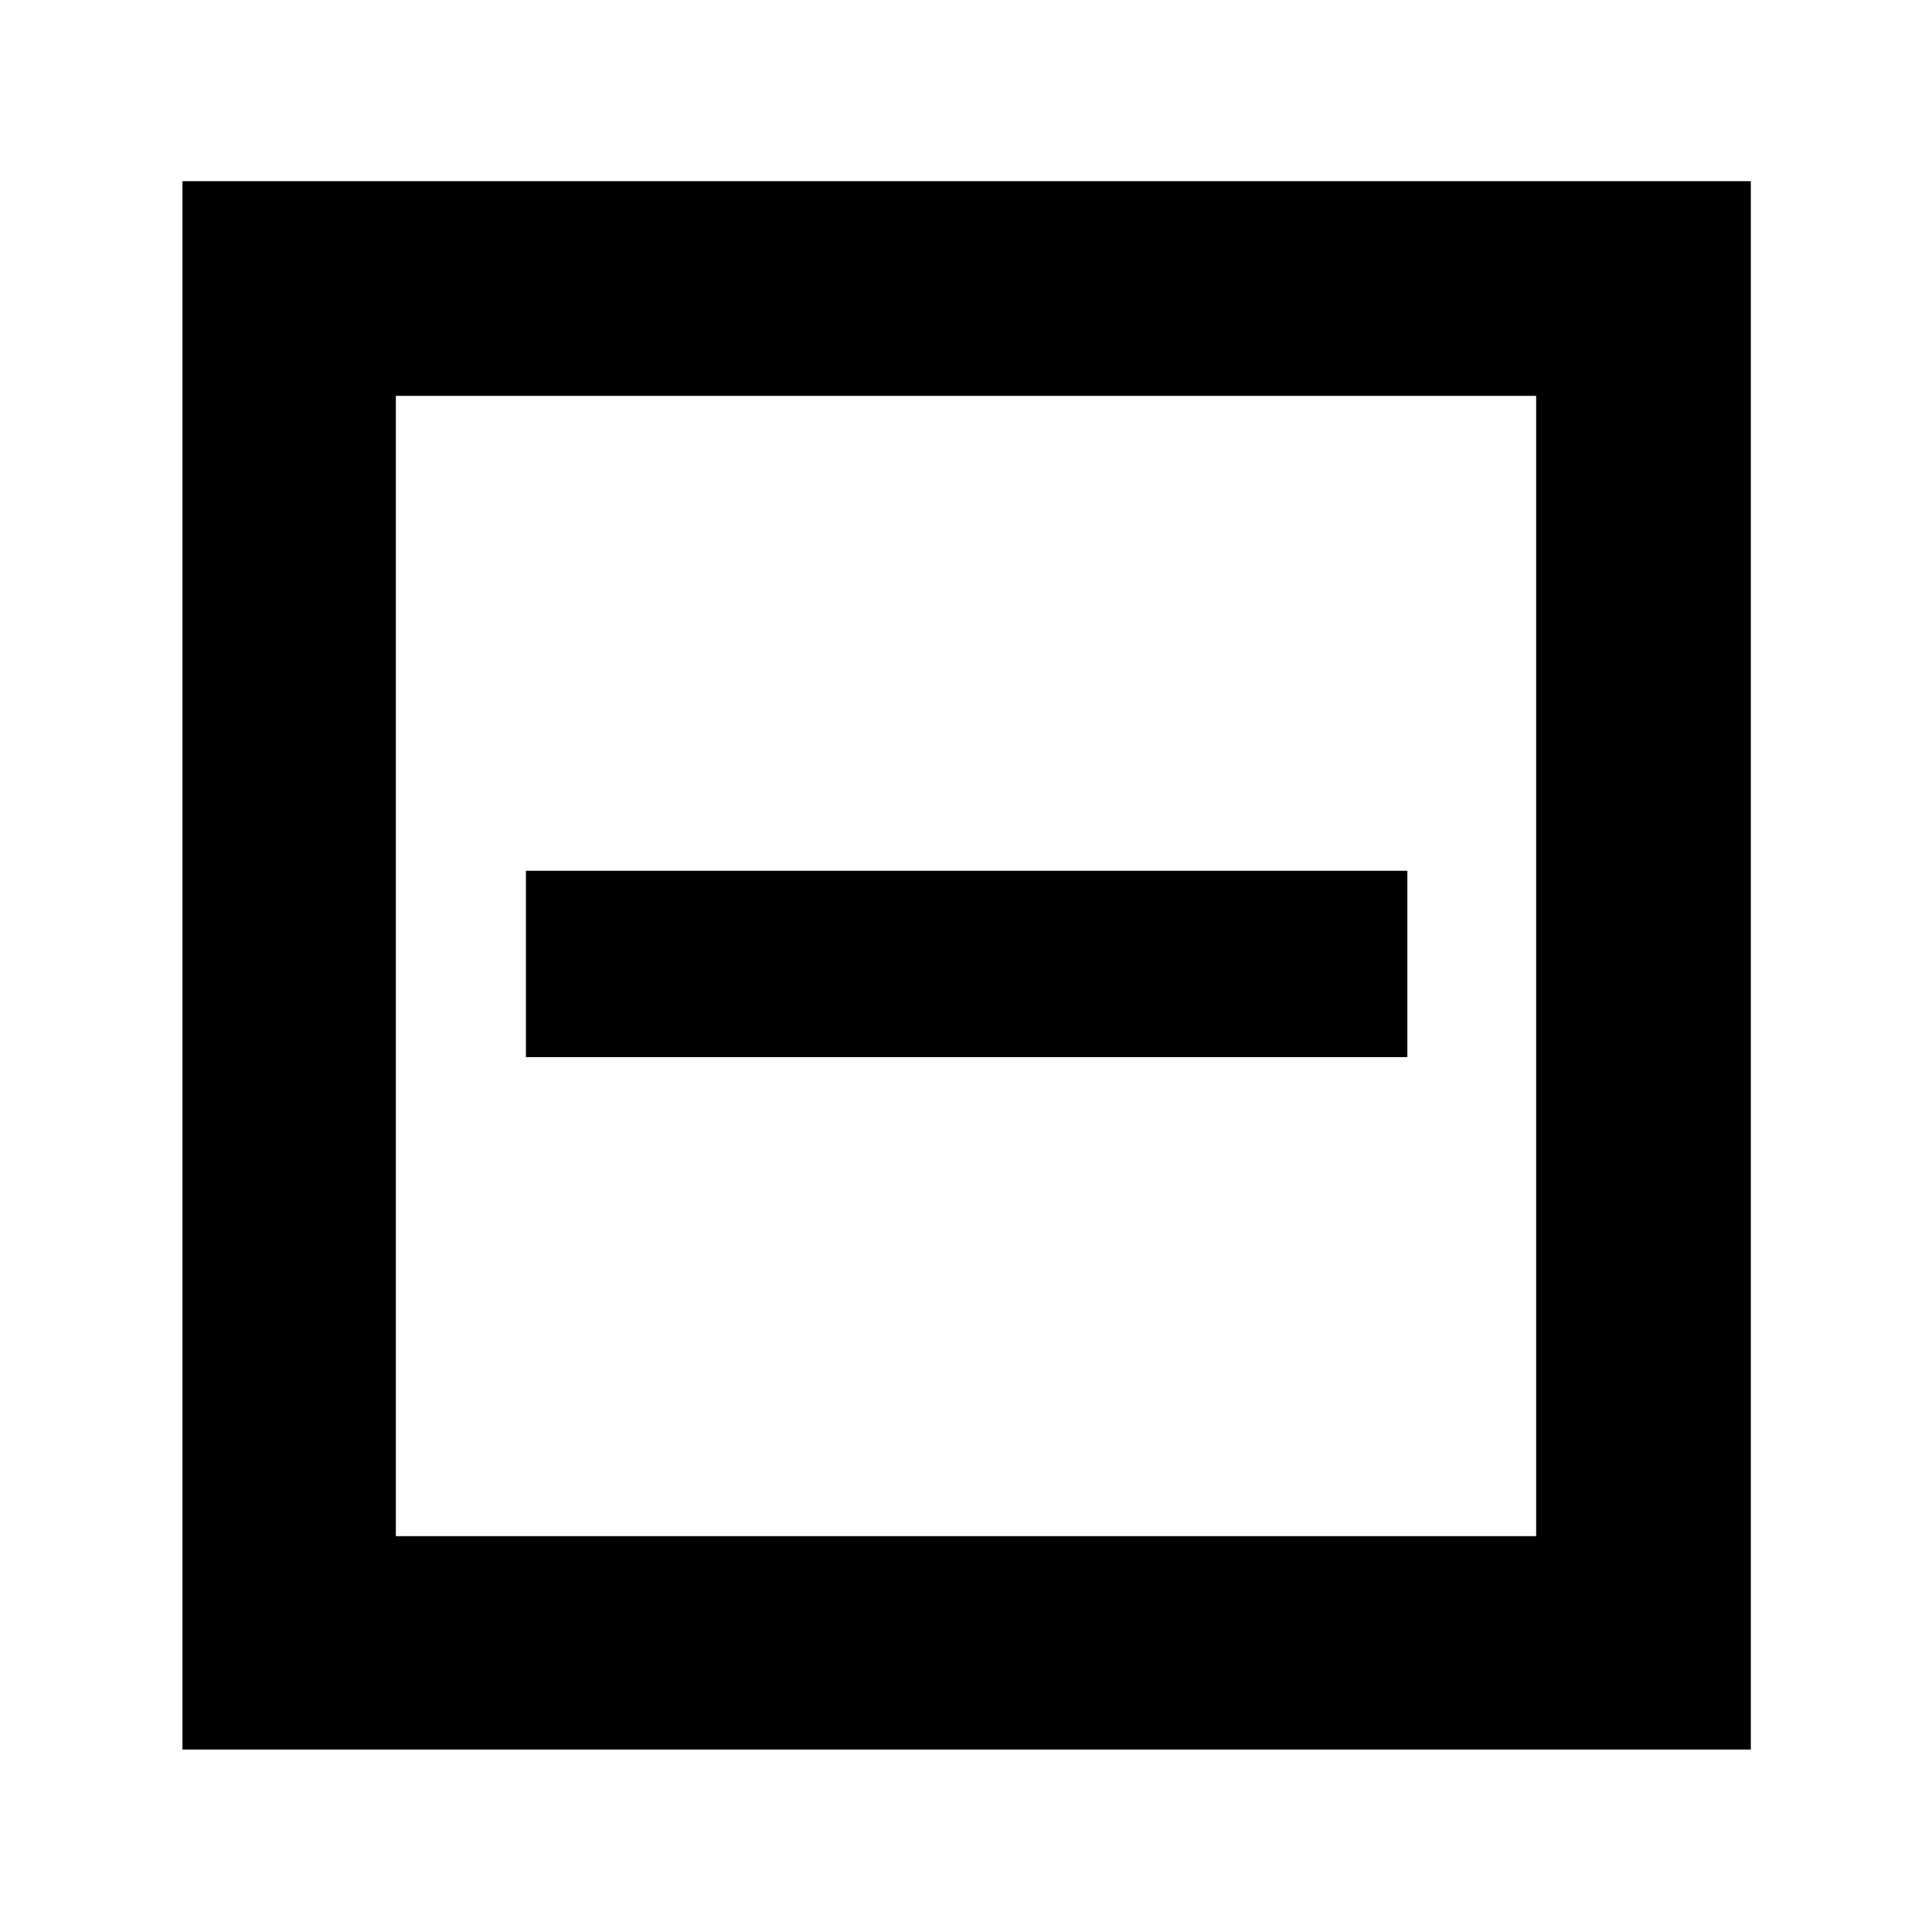 <svg xmlns="http://www.w3.org/2000/svg" height="40" viewBox="0 -960 960 960" width="40"><path d="M261.33-434.67h438v-92.66h-438v92.66Zm-170.66 344V-870H870v779.33H90.67Zm106-106h566.66v-566.66H196.67v566.66Zm0 0v-566.66 566.66Z"/></svg>